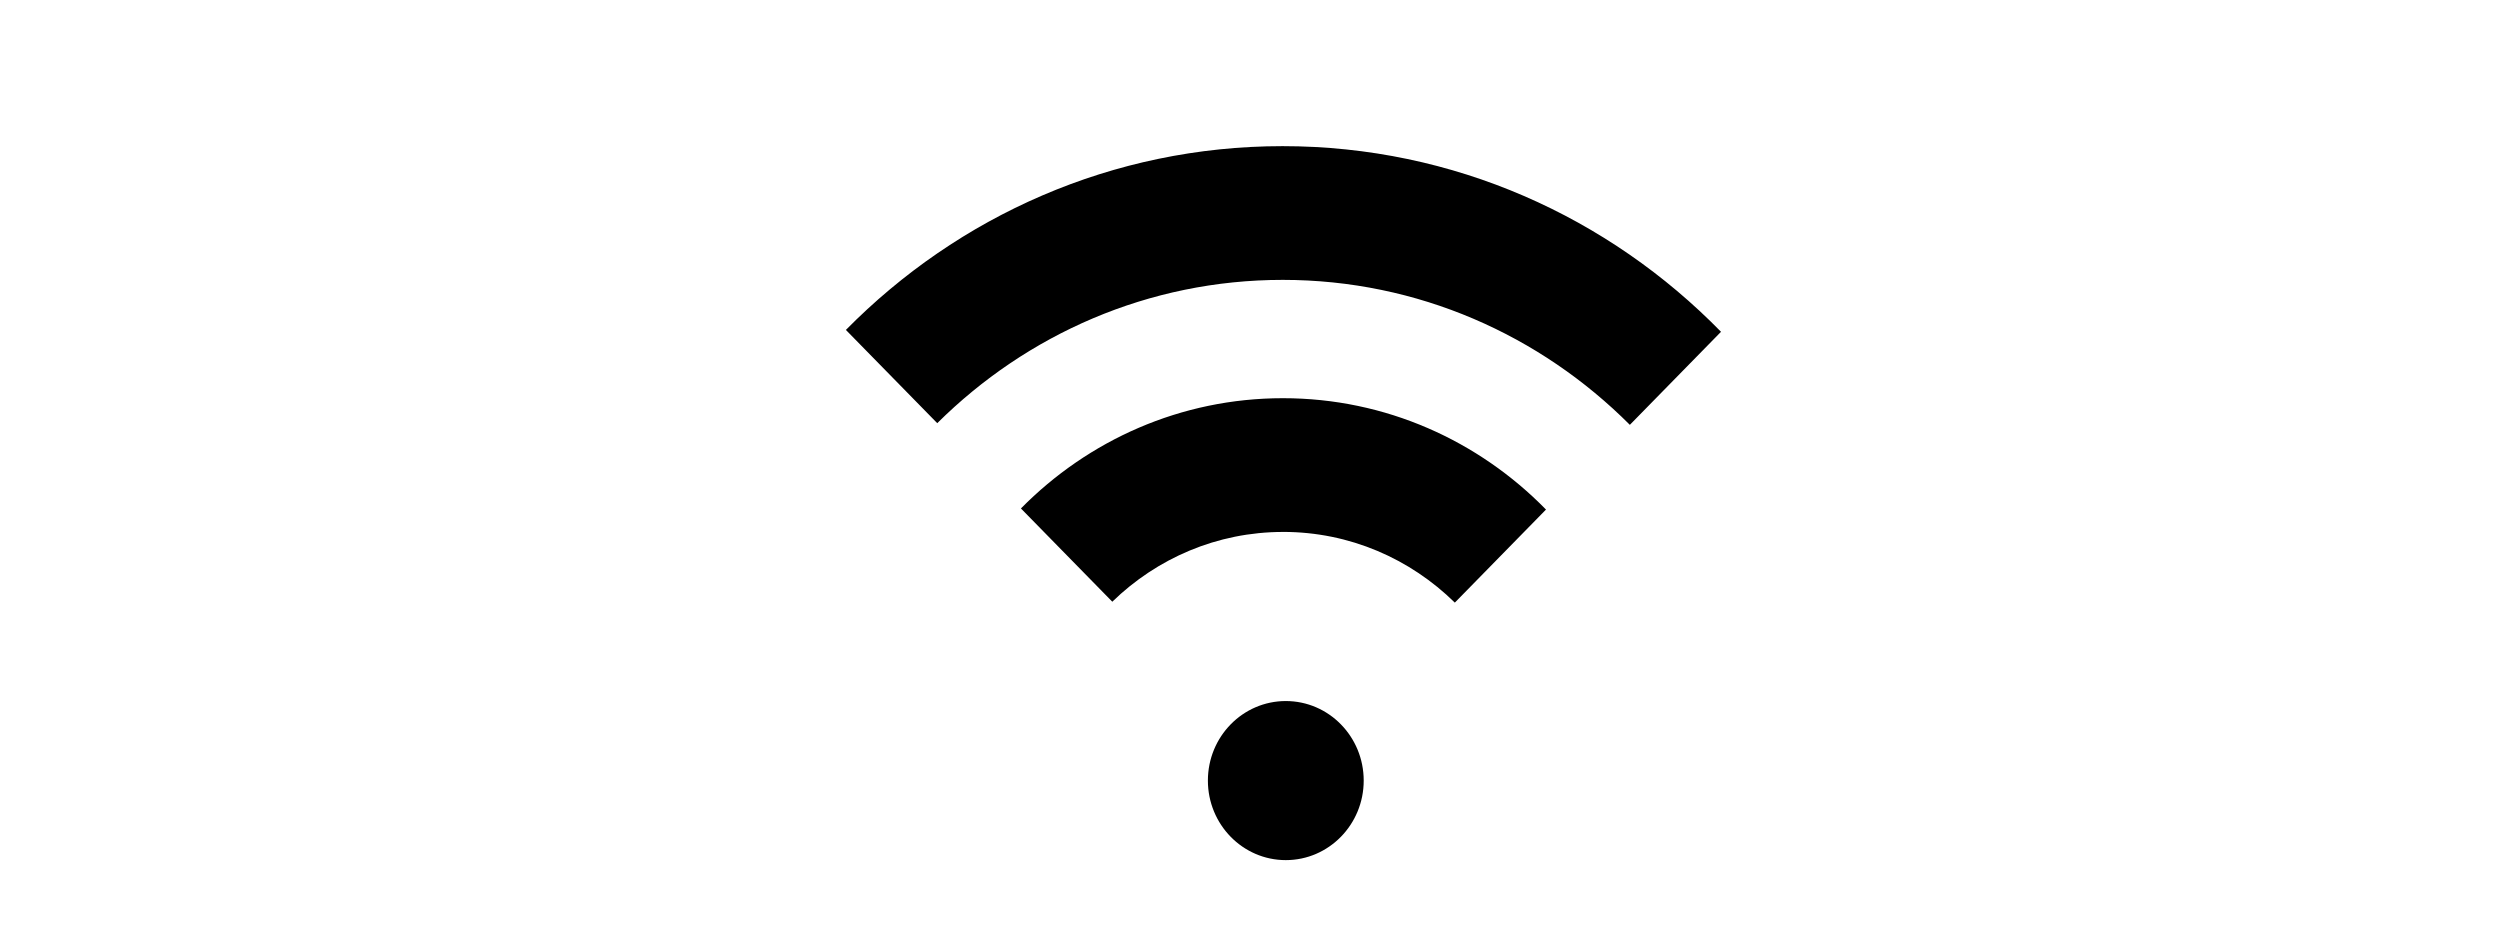 <?xml version="1.0" encoding="UTF-8" standalone="no"?>
<!-- Created with Inkscape (http://www.inkscape.org/) -->

<svg
   xmlns:dc="http://purl.org/dc/elements/1.1/"
   xmlns:cc="http://creativecommons.org/ns#"
   xmlns:rdf="http://www.w3.org/1999/02/22-rdf-syntax-ns#"
   xmlns:svg="http://www.w3.org/2000/svg"
   xmlns="http://www.w3.org/2000/svg"
   xmlns:sodipodi="http://sodipodi.sourceforge.net/DTD/sodipodi-0.dtd"
   xmlns:inkscape="http://www.inkscape.org/namespaces/inkscape"
   width="400"
   height="150"
   viewBox="0 0 105.833 39.688"
   version="1.1"
   id="svg8"
   inkscape:version="0.92.2 5c3e80d, 2017-08-06"
   sodipodi:docname="wifi.svg"
   inkscape:export-filename="wifi.png"
   inkscape:export-xdpi="96.000008"
   inkscape:export-ydpi="96.000008">
  <defs
     id="defs2" />
  <sodipodi:namedview
     id="base"
     pagecolor="#ffffff"
     bordercolor="#666666"
     borderopacity="1.0"
     inkscape:pageopacity="0.0"
     inkscape:pageshadow="2"
     inkscape:zoom="1.86"
     inkscape:cx="200"
     inkscape:cy="75"
     inkscape:document-units="mm"
     inkscape:current-layer="layer1"
     showgrid="false"
     units="px"
     inkscape:window-width="1280"
     inkscape:window-height="756"
     inkscape:window-x="6"
     inkscape:window-y="0"
     inkscape:window-maximized="0" />
  <g
     inkscape:label="Layer 1"
     inkscape:groupmode="layer"
     id="layer1"
     transform="translate(0,-257.312)">
    <path
       id="path826"
       style="fill:#000000;fill-opacity:1;stroke-width:0.157"
       d="m 39.677,275.227 -3.868,-3.948 c 4.742,-4.808 11.273,-7.78 18.485,-7.78 7.252,0 13.814,3.004 18.562,7.859 l -3.859,3.939 c -3.786,-3.793 -8.971,-6.137 -14.695,-6.137 -5.689,0 -10.845,2.314 -14.625,6.066 z m 14.64,4.603 c 2.824,0 5.385,1.141 7.271,2.993 l 3.859,-3.939 c -2.848,-2.912 -6.786,-4.715 -11.137,-4.715 -4.327,0 -8.246,1.783 -11.091,4.668 l 3.868,3.948 c 1.882,-1.829 4.427,-2.954 7.231,-2.954 z m 0.115,7.16 c -1.821,0 -3.298,1.507 -3.298,3.367 0,1.859 1.477,3.367 3.298,3.367 1.821,0 3.298,-1.508 3.298,-3.367 0,-1.859 -1.476,-3.367 -3.298,-3.367 z"
       inkscape:connector-curvature="0" />
  </g>
</svg>
